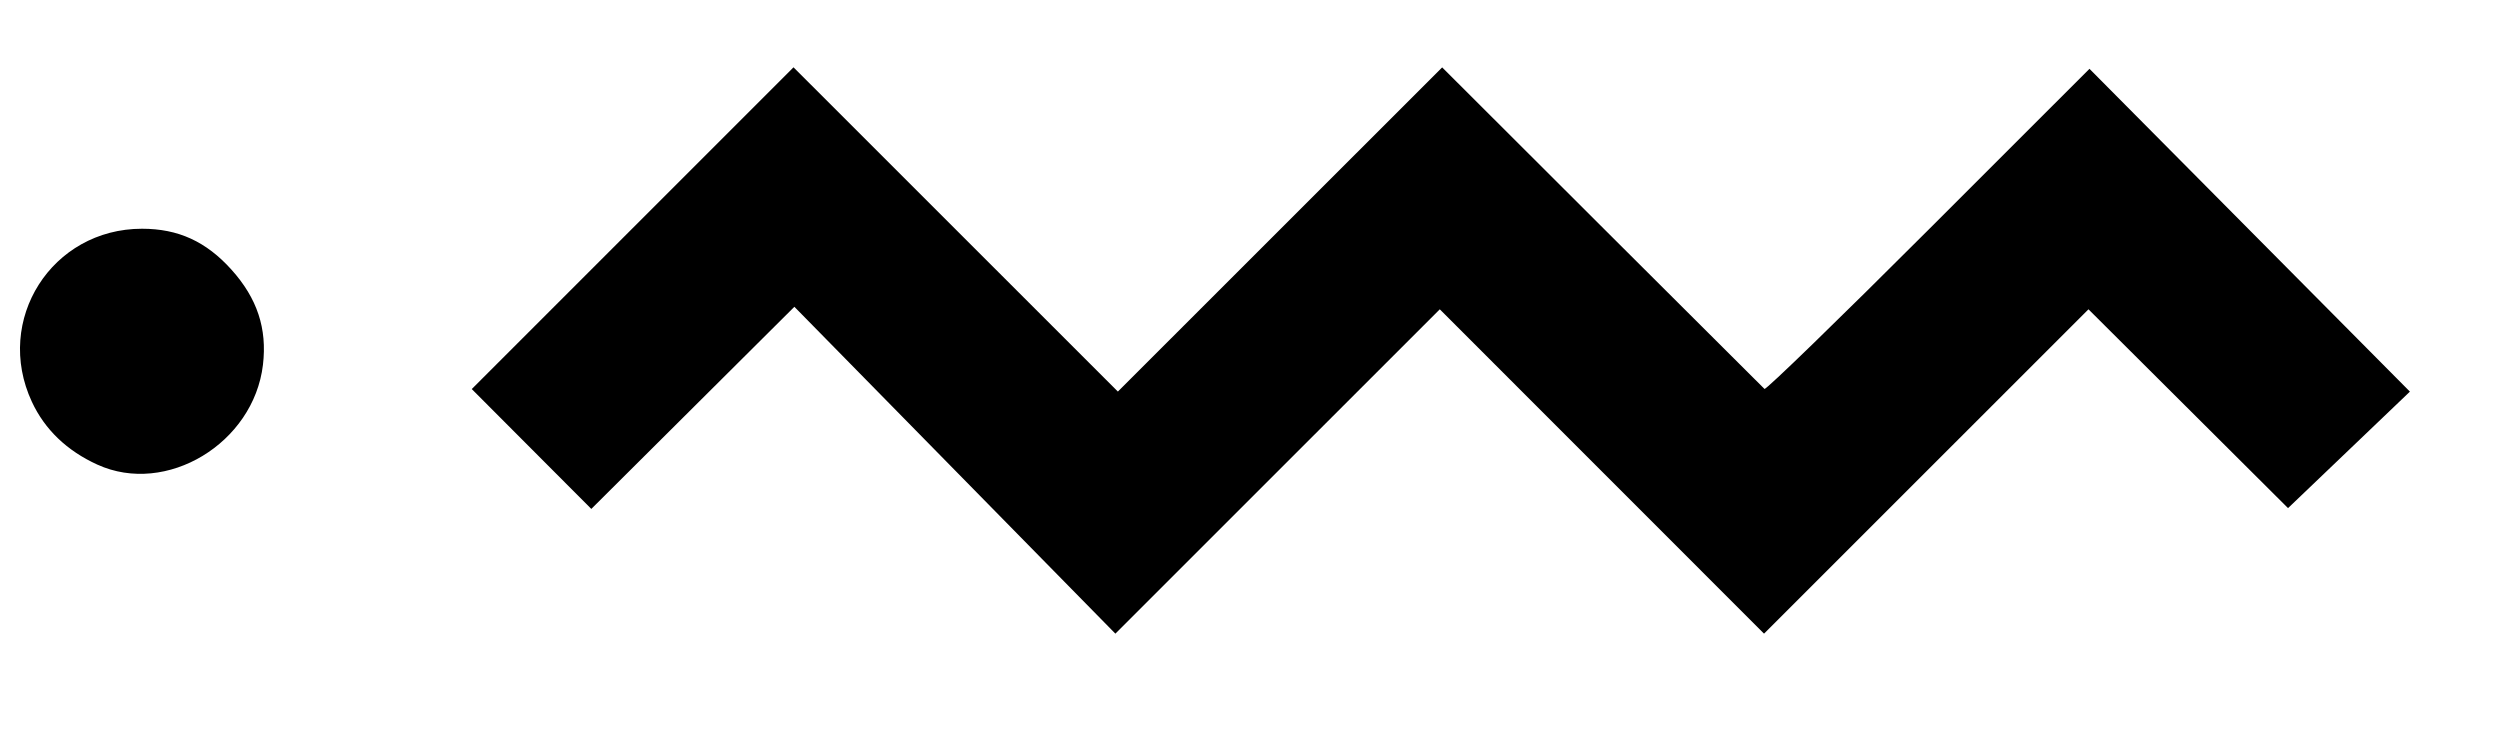 <?xml version="1.0" encoding="UTF-8" standalone="no"?>
<!-- Created with Inkscape (http://www.inkscape.org/) -->

<svg
   width="176.742mm"
   height="51.858mm"
   viewBox="0 0 176.742 51.858"
   version="1.1"
   id="svg184"
   sodipodi:docname="desenho.svg"
   inkscape:version="1.1.1 (3bf5ae0d25, 2021-09-20)"
   xmlns:inkscape="http://www.inkscape.org/namespaces/inkscape"
   xmlns:sodipodi="http://sodipodi.sourceforge.net/DTD/sodipodi-0.dtd"
   xmlns="http://www.w3.org/2000/svg"
   xmlns:svg="http://www.w3.org/2000/svg">
  <sodipodi:namedview
     id="namedview186"
     pagecolor="#505050"
     bordercolor="#eeeeee"
     borderopacity="1"
     inkscape:pageshadow="0"
     inkscape:pageopacity="0"
     inkscape:pagecheckerboard="0"
     inkscape:document-units="mm"
     showgrid="false"
     fit-margin-top="0"
     fit-margin-left="0"
     fit-margin-right="0"
     fit-margin-bottom="0"
     inkscape:zoom="2.0989207"
     inkscape:cx="361.85264"
     inkscape:cy="80.517573"
     inkscape:window-width="1920"
     inkscape:window-height="1011"
     inkscape:window-x="1366"
     inkscape:window-y="32"
     inkscape:window-maximized="1"
     inkscape:current-layer="layer1" />
  <defs
     id="defs181" />
  <g
     inkscape:label="Camada 1"
     inkscape:groupmode="layer"
     id="layer1"
     transform="translate(-16.631,-122.749)">
    <path
       style="fill:#000000;stroke-width:0.353"
       d="m 84.137,155.991 -11.346,-11.553 -7.178,7.145 -7.178,7.145 -4.226,-4.237 -4.226,-4.237 11.373,-11.373 11.373,-11.373 11.466,11.462 11.466,11.462 11.463,-11.459 11.463,-11.459 11.306,11.285 c 6.218,6.207 11.384,11.357 11.481,11.446 0.096,0.088 5.305,-4.967 11.575,-11.235 l 11.4,-11.396 11.327,11.411 11.327,11.411 -4.308,4.118 -4.308,4.118 -7.054,-7.028 -7.054,-7.028 -11.469,11.465 -11.469,11.465 -11.461,-11.465 -11.461,-11.465 -11.468,11.465 -11.468,11.465 z m -60.619,-0.393 c -2.157,-0.983 -3.72,-2.482 -4.633,-4.442 -2.696,-5.789 1.407,-12.236 7.787,-12.236 2.562,0 4.532,0.902 6.323,2.893 1.822,2.026 2.529,4.164 2.226,6.726 -0.658,5.553 -6.833,9.278 -11.702,7.058 z"
       id="path262"
       sodipodi:nodetypes="ccccccccccccccsccccccccccccccssscss" />
  </g>
</svg>
